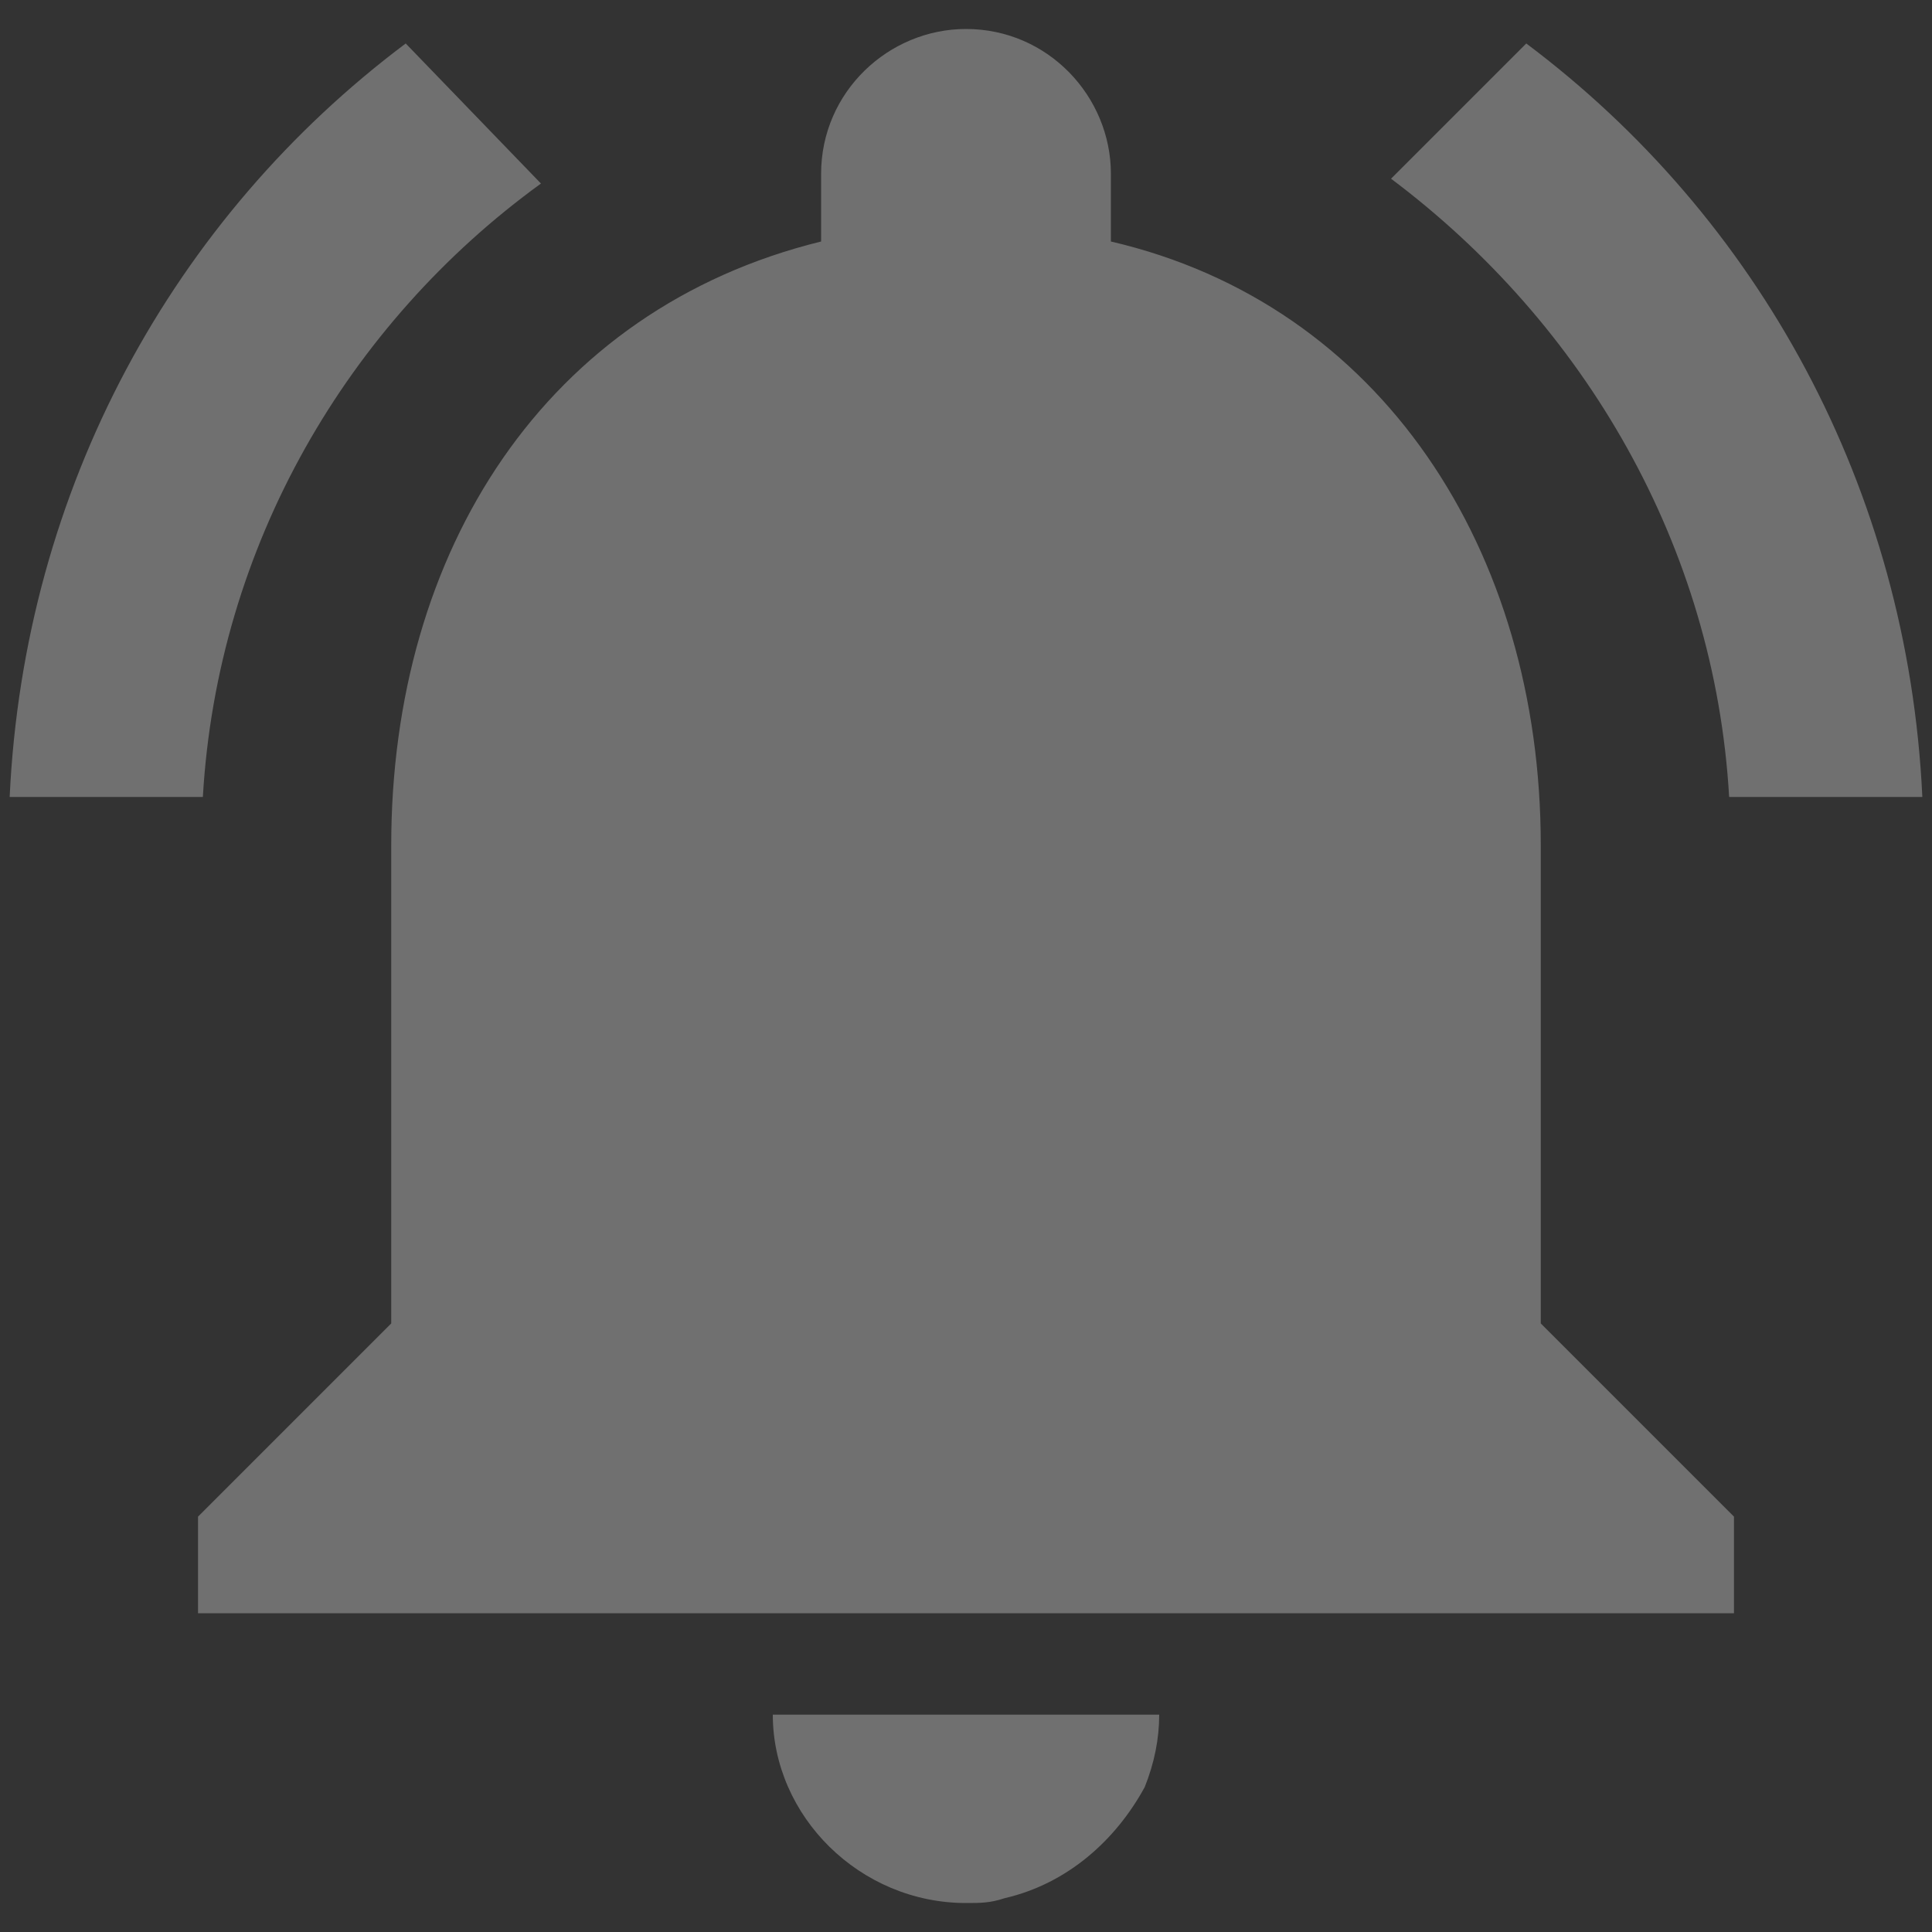 <?xml version="1.0" encoding="utf-8"?>
<!-- Generator: Adobe Illustrator 22.1.0, SVG Export Plug-In . SVG Version: 6.00 Build 0)  -->
<svg version="1.1" id="레이어_1" xmlns="http://www.w3.org/2000/svg" xmlns:xlink="http://www.w3.org/1999/xlink" x="0px"
	 y="0px" viewBox="0 0 40 40" style="enable-background:new 0 0 40 40;" xml:space="preserve">
<rect x="0" y="0" width="40" height="40" fill="#333333" stroke="none"/>
<style type="text/css">
	.st0{opacity:0.3;fill:#FFFFFF;enable-background:new    ;}
</style>
<path class="st0" d="M11.2,3.8L8.4,0.9c-4.8,3.6-7.9,9.2-8.2,15.6h4C4.5,11.3,7.2,6.7,11.2,3.8z M35.8,16.5h4
	c-0.3-6.4-3.4-12-8.2-15.6l-2.8,2.8C32.8,6.7,35.5,11.3,35.8,16.5z M31.9,17.5c0-6.1-3.3-11.2-8.9-12.5V3.6c0-1.6-1.3-3-3-3
	c-1.6,0-3,1.3-3,3V5c-5.7,1.4-8.9,6.4-8.9,12.5v9.9l-4,4v2h31.8v-2l-4-4C31.9,27.4,31.9,17.5,31.9,17.5z M20,39.4
	c0.3,0,0.5,0,0.8-0.1c1.3-0.3,2.3-1.2,2.9-2.3c0.2-0.5,0.3-1,0.3-1.5h-8C16,37.6,17.8,39.4,20,39.4z"/>
</svg>
